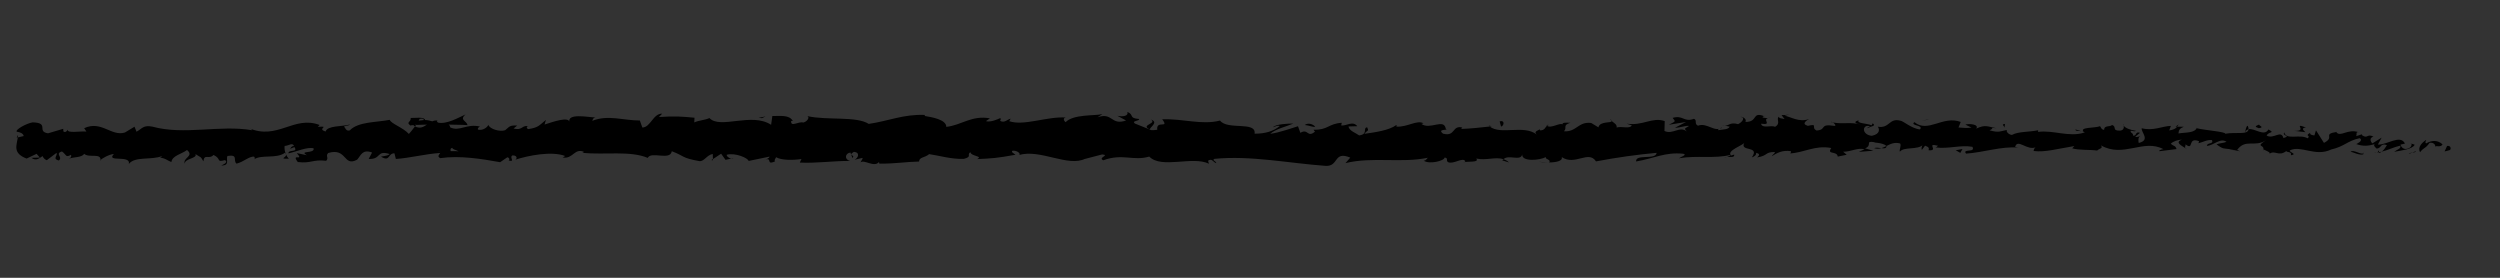 <?xml version="1.0" encoding="utf-8"?>
<!-- Generator: Adobe Illustrator 16.0.0, SVG Export Plug-In . SVG Version: 6.00 Build 0)  -->
<!DOCTYPE svg PUBLIC "-//W3C//DTD SVG 1.1//EN" "http://www.w3.org/Graphics/SVG/1.1/DTD/svg11.dtd">
<svg version="1.1" id="Layer_1" xmlns="http://www.w3.org/2000/svg" xmlns:xlink="http://www.w3.org/1999/xlink" x="0px" y="0px"
	 width="150px" height="16.667px" viewBox="0 0 150 16.667" enable-background="new 0 0 150 16.667" xml:space="preserve">
<rect x="0" y="0" width="150" height="16.667" fill="#333333" stroke="none"/>
<path fill="#FFFFFF" d="M137,209.334c-0.024,0.891-0.144,1.699-0.323,2.455c-1.572-0.642-3.406-0.409-4.879,1.343
	c-2.751,3.271-7.347,3.743-10.583,5.962l-13.842-26.427l-10.861,28h22.947c-0.719,0.87-1.281,1.948-1.613,3.338
	c-0.704,2.946,1.458,6.601,4.821,6.329c12.684-1.024,23.95-6.902,24.333-21C147.175,202.882,137.175,202.898,137,209.334z"/>
<g>
	<g>
		<g>
			<g>
				<g>
					<path fill="#999999" d="M208.667-35.268c0.103-0.043,0.045-0.141-0.24-0.121l-0.203,0.166L208.667-35.268z"/>
					<path fill="#999999" d="M206.75-35.574c-0.335,0.08-0.721,0.221-0.504,0.373c0.332-0.159,0.412-0.093,0.769-0.282
						c0.285-0.019,0.498,0.053,0.45,0.114c0.101-0.042,0.442,0.036,0.596-0.067c-0.371-0.128-0.84-0.133-1.331-0.028
						C206.624-35.5,206.726-35.544,206.75-35.574z"/>
					<path fill="#999999" d="M178.905-35.833l0.179,0.02C179.035-35.824,178.974-35.83,178.905-35.833z"/>
					<path fill="#999999" d="M161.652-35.923c0.131-0.004,0.186-0.021,0.193-0.035C161.723-35.948,161.623-35.938,161.652-35.923z"
						/>
					<path fill="#999999" d="M158.706-36.105c0.063,0.004,0.116,0.007,0.174,0.011C158.813-36.11,158.747-36.118,158.706-36.105z"/>
					<path fill="#999999" d="M178.905-35.833l-0.461-0.052C178.411-35.831,178.68-35.844,178.905-35.833z"/>
					<path fill="#999999" d="M202.911-35.175c0.096-0.008,0.177-0.023,0.25-0.043l-0.235,0.018
						C202.921-35.192,202.918-35.185,202.911-35.175z"/>
					<path fill="#999999" d="M186.51-35.967h0.14c0.041-0.019,0.08-0.042,0.116-0.067L186.51-35.967z"/>
					<path fill="#999999" d="M192.347-35.992c-0.132-0.006-0.178,0.135-0.228,0.196c0.074-0.058,0.172-0.085,0.288-0.096
						C192.408-35.919,192.391-35.951,192.347-35.992z"/>
					<path fill="#999999" d="M201.602-35.745l0.165-0.02C201.723-35.759,201.653-35.75,201.602-35.745z"/>
					<path fill="#999999" d="M182.333-35.997c-0.01-0.021-0.031-0.039-0.053-0.05C182.279-36.03,182.3-36.013,182.333-35.997z"/>
					<path fill="#999999" d="M19.101-35.26c0.006-0.01,0-0.017,0.002-0.025C19.067-35.274,19.056-35.266,19.101-35.26z"/>
					<path fill="#999999" d="M12.445-36.637l0.094,0.002c0.013-0.025,0.027-0.05,0.031-0.076L12.445-36.637z"/>
					<path fill="#999999" d="M153.315-36.286c0.011,0.001,0.014,0.001,0.024,0.002C153.481-36.299,153.4-36.296,153.315-36.286z"/>
					<path fill="#999999" d="M103.821-35.158c0.564,0.109-0.907,0.188-0.06,0.303C103.681-34.908,104.522-35.098,103.821-35.158z"/>
					<path fill="#999999" d="M202.759-35.194l-0.239,0.001C202.629-35.188,202.703-35.188,202.759-35.194z"/>
					<path fill="#999999" d="M103.762-34.855v0.001l0.087,0.01C103.813-34.849,103.792-34.851,103.762-34.855z"/>
					<path fill="#999999" d="M140.887-36.09c0.026,0.024,0.076,0.043,0.127,0.06C141.01-36.044,140.981-36.062,140.887-36.09z"/>
					<path fill="#999999" d="M150.147-35.994l-0.229-0.016C150.009-35.998,150.083-35.995,150.147-35.994z"/>
					<path fill="#999999" d="M136.083-35.837c-0.125-0.009-0.167-0.028-0.337-0.008c0.016,0.007,0.032,0.012,0.052,0.017
						C135.859-35.848,135.94-35.858,136.083-35.837z"/>
					<path fill="#999999" d="M131.082-35.736l0.093,0.026c0.05-0.003,0.107-0.008,0.158-0.012L131.082-35.736z"/>
					<path fill="#999999" d="M34.278-34.067c-0.107-0.045-0.173-0.092-0.224-0.138C34.125-34.102,33.389-34.104,34.278-34.067z"/>
					<path fill="#999999" d="M202.908-35.254c-0.029,0.036-0.072,0.053-0.148,0.061c0.057-0.002,0.112-0.005,0.167-0.007
						C202.94-35.222,202.943-35.242,202.908-35.254z"/>
					<path fill="#999999" d="M135.899-34.727l-0.794-0.012C135.328-34.728,135.616-34.723,135.899-34.727z"/>
					<path fill="#999999" d="M70.177-33.309l-0.183,0.019C70.064-33.288,70.129-33.292,70.177-33.309z"/>
					<path fill="#999999" d="M132.75-34.671c-0.143-0.046-0.293-0.071-0.449-0.085c-0.033,0.012-0.07,0.021-0.092,0.038
						L132.75-34.671z"/>
					<path fill="#999999" d="M34.053-34.207l0.001,0.001L34.053-34.207z"/>
					<path fill="#999999" d="M28.795-34.141c0.757,0.043,0.369-0.162,0.538-0.26c0.907-0.006,0.408,0.157,0.709,0.267
						c0.568-0.02,1.012-0.167,1.433-0.138c0.029,0.032,0.11,0.047,0.012,0.08c0.606-0.116,1.772,0.083,2.478-0.065
						c0.051,0.019,0.076,0.036,0.088,0.05c-0.107-0.098-0.118-0.193-0.091-0.258c0.339,0.014,0.636-0.084,0.757,0.042
						c-0.208-0.014-0.228,0.034-0.328,0.066l0.358-0.034c0.31,0.189-0.488,0.035-0.496,0.163c0.697-0.021,1.513-0.123,2.041-0.047
						c0.102,0.175-1.245-0.006-0.544,0.181L34.931-34.2c0.613,0.3-0.499-0.044,0.062,0.271c1.08,0.104,1.215-0.024,2.292,0.08
						c0.248-0.082-0.073-0.144,0.175-0.225c1.542-0.091,1.187,0.488,2.326,0.32c0.297-0.098,0.42-0.307,1.218-0.153l-0.282,0.178
						c1.047,0.072,0.61-0.246,1.701-0.06c-0.198,0.065-0.826,0.021-0.668,0.052c0.705,0.188,0.507-0.083,1.053-0.055l0.106,0.176
						c1.117,0.019,2.349-0.004,3.586-0.023c-0.07,0.049-0.283,0.1,0.004,0.156c1.562-0.062,3.328,0.07,4.83,0.193l0.578-0.138
						c0.133,0.003,0.247,0.07,0.102,0.096c0.585,0.064,0.032-0.093,0.315-0.146c0.333-0.005,0.439,0.091,0.227,0.132
						c1.037-0.109,2.95-0.225,4.038-0.052l-0.213,0.041c0.848,0.072,0.961-0.287,1.746-0.138l-0.151,0.024
						c1.841,0.091,3.876-0.014,5.281,0.229c0.267-0.209,1.822,0.077,1.94-0.217c1.051,0.135,0.75,0.191,2.231,0.274
						c0.396,0.01,0.589-0.19,1.078-0.226l0.013,0.154l0.663-0.168l0.354,0.181l0.458-0.044c-0.183-0.007-0.389-0.065-0.361-0.11
						c0.716-0.077,1.747,0.09,1.765,0.168l1.694-0.147c-0.037,0.062-0.321,0.086-0.545,0.128c0.903-0.166,0.166,0.161,0.994,0.008
						c-0.111-0.034,0.059-0.092,0.078-0.124c0.414,0.089,1.355,0.08,2.05,0.034l-0.132,0.108c1.257,0.014,2.649-0.078,4.06-0.09
						c-0.507-0.044-0.394-0.229,0.02-0.251l0.168,0.161c0.265-0.104-0.433-0.057,0.113-0.186c0.527,0.013,0.357,0.182,0.056,0.238
						l0.64-0.063c0.039,0.048-0.111,0.075-0.149,0.138c0.261-0.101,1.109,0.151,1.485-0.038l0.037,0.047
						c1.41-0.033,2.048-0.105,3.196-0.142c0.02-0.142,0.469-0.121,0.809-0.243c0.845,0.024,1.784,0.111,2.8,0.074
						c0.712-0.088,0.206-0.124,0.525-0.216c0.056,0.127,1.071,0.089,0.546,0.195c1.219-0.051,1.558-0.064,3.098-0.207
						c-0.169-0.048-0.357-0.066-0.261-0.112c0.279-0.028,0.639,0.038,0.6,0.1l-0.074,0.015c1.727-0.235,4.008,0.274,5.38-0.026
						l-0.077,0.015l1.426-0.179c0.659,0.002-0.392,0.108,0.098,0.173c1.536-0.26,2.438-0.042,3.704-0.223
						c0.994,0.349,3.487-0.131,4.821,0.07l-0.079-0.087c0.34-0.097,0.417,0.039,0.67,0.051c-0.038-0.068-0.375-0.068-0.163-0.123
						c2.902-0.192,6-0.055,8.98-0.055c1.09-0.004,0.605-0.476,1.984-0.299l-0.385,0.175c2.192-0.255,4.494-0.109,6.642-0.333
						c-0.127,0.041-0.13,0.091-0.34,0.096c0.458,0.108,1.681-0.038,1.686-0.136c0.335,0.002,0.08,0.086,0.287,0.131
						c0.458,0.059,1.141-0.183,1.386-0.069c0.042,0.018-0.127,0.042-0.21,0.053c0.296-0.065,1.384-0.021,1.097-0.152
						c0.81,0.045,1.544-0.101,2.19-0.036c0.417-0.166,1.384,0.039,1.513-0.184c-0.053,0.221,1.419,0.161,1.928,0.05
						c-0.169,0.07,0.445,0.065,0.247,0.163c0.582-0.01,1.116-0.058,1.012-0.173c1.077,0.258,2.154-0.242,2.764,0.098
						c1.729-0.141,3.33-0.241,4.887-0.312c-0.055,0.226-1.721,0.042-1.652,0.277c1.476-0.109,2.327-0.312,3.792-0.274
						c0.379,0.027-0.215,0.101-0.343,0.14c1.475-0.109,2.853-0.011,4.166-0.149c-0.004,0.021-0.146,0.045-0.279,0.064
						c0.259-0.01,0.602,0.027,0.573-0.075l-0.252,0.03c-0.414-0.148,1.028-0.314,1.075-0.391c-0.439,0.293,1.298,0.074,0.6,0.445
						c0.17-0.019,0.384-0.068,0.345-0.136c0.253,0.02,0.333,0.06,0.077,0.138c0.928-0.056,0.598-0.165,1.438-0.162
						c-0.003,0.049-0.172,0.069-0.26,0.127c0.426-0.097,0.853-0.193,1.563-0.151c-0.043,0.03,0.04,0.069-0.172,0.068
						c1.22-0.015,2.079-0.258,3.417-0.164c-0.395,0.215,0.455,0.071,0.526,0.257l0.719-0.056l-0.289-0.09
						c0.63,0.003,1.187-0.133,1.729-0.072l-0.468,0.077l1.181-0.036l-0.668-0.071c0.638-0.096-0.068-0.236,0.771-0.184
						c-0.17,0.019,0.63,0.002,0.959,0.112l-0.002,0c0.312-0.06,0.632-0.122,1.099-0.076c0.121,0.06-0.098,0.207-0.019,0.246
						c0.308-0.156,1.476-0.043,1.866-0.209c-0.13,0.039-0.137,0.137-0.094,0.157l0.258-0.127c0.292,0.041,0.335,0.06,0.288,0.138
						c0.878,0.023-0.279-0.237,0.763-0.135c-0.082,0.01-0.042,0.029-0.213,0.048c1.047,0.053,2.023-0.08,2.985-0.018
						c0.284,0.188-0.841,0.046-0.516,0.205c1.387-0.034,2.872-0.225,4.214-0.181l-0.25-0.021c0.186-0.265,1,0.131,1.678,0.006
						c-0.166,0.02-0.218,0.147-0.173,0.117c0.919,0.043,1.879-0.065,3.272-0.148l-0.173,0.068c0.542,0.061,1.427,0.035,2.012,0.066
						c0.174-0.068,0.508-0.057,0.305-0.156c1.804,0.388,3.441-0.208,5.042,0.115c-0.191,0.001-0.456,0.06-0.304,0.06l1.363-0.063
						c-0.108-0.115-0.179-0.07-0.465-0.16c0.172-0.068,0.557-0.122,0.895-0.122c-0.613,0.077,0.005,0.186,0.27,0.25
						c-0.044-0.036,0.046-0.075,0.024-0.11c0.712,0.206,0.12-0.232,1.092-0.094l-0.052,0.061c0.364-0.031,0.699-0.111,1.092-0.094
						c0.163,0.134-0.387,0.062-0.413,0.172c0.551-0.008,1.088-0.253,1.587-0.12c-0.234,0.038-0.571,0.038-0.805,0.075
						c0.543,0.157,0.606,0.117,1.01,0.142l-0.04-0.003l0.934,0.071l-0.238-0.043c0.69-0.348,1.405-0.063,2.334-0.292
						c-0.903,0.216-0.149,0.125-0.219,0.276c0.237,0.042,0.598,0.089,0.496,0.132c0.439-0.123,0.733,0.096,1.353-0.083
						c0.028,0.049,0.47,0.005,0.371,0.127c0.571-0.038-0.135-0.084-0.087-0.146c0.88-0.167,2.069,0.202,3.335-0.026
						c1.092-0.094,1.294-0.258,2.307-0.34c0.342,0.078-0.28,0.178-0.28,0.178c0.552,0.072,0.967,0.059,1.487,0.002
						c-0.105,0.042,0.003,0.079,0.162,0.133c0.417-0.013,0.279-0.177,0.829-0.105c-0.094,0.054-0.215,0.141-0.417,0.196
						c0.492-0.045,0.977-0.136,1.486-0.18c0.135,0.085-0.307,0.129-0.487,0.184c0.572-0.038,1.482-0.077,1.659-0.211l-0.367-0.048
						c0.208-0.006,0.107,0.115-0.047,0.14c-0.49,0.105-0.707-0.047-0.734-0.096l0.362-0.031c-0.372-0.286-1.456,0.046-2.185,0.029
						l0.304-0.208l-0.748,0.172c-0.159-0.054-0.268-0.17,0.092-0.201c-0.523-0.103-0.463,0.074-0.913-0.041
						c-0.05-0.018-0.027-0.028,0.019-0.036l-0.511,0.062c0.1-0.044-0.085-0.147,0.229-0.117c-0.917-0.12-1.479,0.156-1.825-0.001
						l0.077-0.013c-1.273,0.07-0.123,0.153-1.078,0.332l-0.643-0.377l-0.125,0.153c-0.131-0.005-0.391-0.017-0.343-0.078
						c-0.488,0.104,0.083,0.066-0.2,0.165c-0.632-0.139-1.743,0.065-1.885-0.178c-0.227,0.116,0.604,0.09-0.07,0.17
						c-0.192-0.262-0.78,0.045-1.357-0.075c0.177-0.135,0.724-0.063,0.146-0.184c-0.348,0.228-1.124-0.05-1.611-0.006
						c-0.023,0.182-1.059,0.076-1.876,0.136c0.052-0.061-1.538-0.1-2.298-0.166l0.022-0.03c-0.147,0.184-0.931,0.149-1.502,0.187
						c0.022-0.11,0.125-0.153,0.435-0.203l-0.537,0.001c-0.127,0.059-0.294,0.09-0.643,0.111l0.135-0.137
						c-0.714,0.007-1.438,0.162-2.358,0.07c-0.052,0.128,0.731,0.356-0.241,0.442c-0.036-0.069-0.072-0.188,0.182-0.216
						c-0.083,0.009-0.297,0.058-0.465,0.028l0.388-0.116c-0.418-0.051-0.219,0.097-0.554,0.086c0.007-0.099-0.248-0.07-0.2-0.149
						c0.085-0.009,0.292,0.041,0.42,0.002c-0.377-0.018-0.834-0.076-0.984-0.151c0.033,0.056,0,0.133-0.276,0.146
						c-0.714,0.007-0.245-0.119-0.661-0.17c-0.173,0.069-0.629-0.002-0.641,0.146c-0.209-0.001-0.248-0.07-0.328-0.11
						c-0.37,0.065-1.727,0.019-1.311,0.176l0.095,0.01c-0.018,0.002-0.038,0.004-0.061,0.006c0.003,0,0,0,0.003,0h-0.003
						c-1.211,0.147-2.517-0.083-3.72-0.02l0.002-0.05c-0.718,0.057-1.598,0.034-2.11,0.14c-0.212,0-0.501-0.09-0.411-0.149
						c-0.548,0.037-0.61,0.093-1.402,0.011c0.552-0.086-0.19-0.076,0.565-0.063c-0.712-0.043-0.875-0.122-1.64,0.013
						c0.261-0.126-0.537-0.159-0.875-0.122l0.5,0.09c-0.381,0.019-0.714,0.007-1.053-0.003l0.183-0.167
						c-1.459-0.202-2.631,0.345-3.742,0.006c-0.386,0.116,0.792,0.082,0.447,0.218c-0.671-0.022-1.371-0.261-1.581-0.262
						c-0.919-0.092-0.858,0.243-1.82,0.18c0.123,0.059,0.239,0.218-0.479,0.273c-0.672-0.022-0.826-0.249-0.402-0.296
						c0.161-0.005,0.239,0.014,0.232,0.034c0.217-0.021,0.501-0.047,0.235-0.111l-0.087,0.059c-0.333-0.061-1.257-0.054-1.04-0.151
						c-0.507,0.057-0.217,0.097,0.159,0.128c-0.861-0.086-1.346-0.002-2.232-0.06c0.141,0.033,0.271,0.102,0.13,0.102
						c-1.301-0.073-0.573,0.113-1.454,0.139c-0.5-0.09,0.18-0.216-0.708-0.14c-0.542-0.062-0.115-0.158,0.101-0.206
						c-0.808,0.115-1.51-0.075-1.971-0.096l0.425-0.048c-0.254,0.029-0.463,0.028-0.675,0.027l0.243,0.119
						c-0.25-0.021-0.461-0.021-0.457-0.07c-0.257,0.078,0.197,0.197-0.314,0.304c-0.333-0.061-1.015,0.064-1.13-0.093
						c1.048,0.053-0.116-0.158,0.771-0.184c-0.171,0.019-0.38,0.018-0.63-0.003c-0.038-0.018,0.035-0.033,0.104-0.042
						c-1.002-0.141-0.461,0.178-1.5,0.174c0.132-0.089-0.241-0.168-0.41-0.149c0.418,0.002,0.2,0.148-0.184,0.216
						c-0.667-0.071-0.725,0.057-1.074,0.051l0.399,0.028c-0.135,0.09-0.469,0.083-0.933,0.116c-0.04-0.069,0.422-0.052,0.256-0.081
						c-0.516,0.162-1.166-0.148-1.885-0.035c-0.333-0.056-0.033-0.167-0.326-0.204c-0.806,0.124-0.874-0.112-1.722-0.007
						c0.245,0.117,0.288,0.087-0.309,0.209l1.393-0.1l-0.894,0.184c0.42-0.003,0.887-0.084,1.139-0.067
						c-0.426,0.103-0.382,0.072-0.18,0.169c-0.576-0.173-1.14,0.117-1.806,0.003l0.018-0.295c-1.001-0.121-1.775,0.171-3.075,0.112
						l0.418,0.046c-0.173,0.119-0.802,0.025-1.222,0.078c0.038-0.099-0.225-0.132-0.405-0.191c0.022,0.073-0.951,0.004-1.066,0.203
						l-0.582-0.124c-1.049-0.042-1.192,0.294-2.201,0.272c0.302-0.111-0.157-0.176,0.517-0.26c-0.336,0.003-0.64-0.012-0.644,0.057
						c-0.198-0.06-0.931,0.144-1.242,0.053c-0.141,0.045-0.186,0.149-0.563,0.145c-0.042-0.02,0-0.049,0-0.049
						c0,0.049-0.59,0.073-0.258,0.179c-1.042-0.306-2.895,0.09-3.803-0.157c-0.733,0.052-1.617,0.106-2.283,0.131
						c0.042-0.03,0.001-0.049,0.127-0.042c-0.921-0.068-0.559,0.298-1.607,0.222c-0.538-0.146,0.553-0.101,0.219-0.152
						c-0.153-0.321-1.261,0.077-1.97-0.094l0.17-0.023c-0.541-0.097-1.31,0.157-2.189,0.156c0,0,0.042-0.03,0.004-0.049
						c-0.597,0.181-1.733,0.265-2.578,0.333c0.26-0.134,0.382-0.077,0.218-0.202c-0.378,0.028,0.117,0.205-0.639,0.26
						c-0.248-0.063-0.796-0.11-0.872-0.246l0.713-0.026c-0.37-0.169-0.923,0.03-1.3,0.008l0.046-0.079
						c-1.093,0.054-1.103,0.25-2.279,0.267l0.124,0.056c-0.637,0.212-0.542-0.094-1.178,0.07l-0.2-0.191
						c-0.422,0.06-1.479,0.235-2.237,0.295c0.426-0.159,1.313-0.26,1.861-0.364c-0.42,0.011-1.427,0.057-1.643,0.161
						c0.169-0.024,0.38-0.079,0.549-0.054c-0.511,0.171-1.187,0.267-2.024,0.289c0.137-0.387-2.185-0.031-2.8-0.31
						c-1.477,0.186-2.939,0.028-4.664,0.102c0.62,0.28-0.503,0.023-0.389,0.326c-0.401,0.032-0.555,0.031-0.591,0.012L102.541-35
						c-0.292-0.08,0.38-0.079,0.341-0.146c-0.88,0.003-0.373-0.119-0.957-0.182c0.123,0.105-0.301,0.166-0.804,0.139l0.71,0.12
						c-1.225,0.2-1.07-0.225-2.305-0.026l0.389-0.108c-0.634,0.079-2.346,0.06-2.962,0.322c-0.114-0.033-0.265-0.113,0.015-0.142
						c-1.52,0-3.375,0.345-4.56,0.223l0.113-0.078c-0.283,0.029-0.49,0.152-0.847,0.086c0.017-0.031,0.112-0.078-0.02-0.079
						c-0.149,0.03-0.75,0.15-1.126,0.115l0.319-0.092c-1.484-0.061-2.27,0.261-3.511,0.343c-0.002-0.22-1.17-0.263-1.752-0.284
						l0.02-0.032c-1.726,0.015-2.928,0.257-4.524,0.379c-0.997-0.229-3.362-0.066-4.958-0.184c0.244,0.038-0.038,0.172-0.321,0.197
						c-0.375-0.041-1.033,0.163-0.976-0.04l0.133,0.002c-0.284-0.195-1.052-0.134-1.653-0.134l-0.096,0.265
						c-1.574-0.368-4.114,0.183-4.974-0.153c-0.379,0.07-0.848,0.074-1.224,0.144l0.02-0.142c-1.05-0.025-1.574-0.038-2.872,0.009
						l0.265-0.104c-0.732-0.004-0.924,0.425-1.6,0.419l-0.203-0.214c-1.277-0.016-2.567-0.22-3.831-0.047
						c0.021-0.031,0.059-0.092,0.266-0.097c-0.601-0.015-2.323-0.178-2.108,0.116c-0.013-0.189-1.317-0.038-2.008,0.035l0.11-0.138
						c-0.585,0.169-0.604,0.218-1.418,0.255c-0.193-0.021-0.167-0.114,0.088-0.075c-0.641-0.082-0.503,0.125-1.28,0.039l0.292-0.084
						c-0.661-0.021-0.609,0.028-0.975,0.126c-0.417,0.05-1.253-0.054-1.347-0.181c-0.091,0.075-0.455,0.173-0.843,0.131
						c-0.052-0.048,0.091-0.076,0.163-0.089c-1.102-0.111-1.646,0.138-2.403-0.01c-0.014-0.046-0.063-0.07-0.125-0.085
						c0.877,0.016,1.583,0.035,1.517,0.043c0.003-0.128-0.705-0.162-0.137-0.331c-0.571,0.088-1.549,0.285-2.238,0.214
						c-0.033-0.013-0.065-0.025-0.09-0.045l0.072-0.014c-0.159-0.015-0.302-0.005-0.437,0.015c-0.22-0.027-0.359-0.054-0.57-0.065
						c-0.078-0.11-0.809-0.099-1.161-0.122c0.024,0.142-0.437,0.096-0.008,0.234c-0.056-0.013,0.067-0.014,0.302-0.008
						c0.053-0.001,0.116,0,0.151-0.007l-0.024,0.011c0.232,0.009,0.534,0.021,0.877,0.036c-0.281,0.057-0.575,0.102-0.962,0.004
						c-0.184,0.081-0.387,0.164-0.501,0.201c-0.476-0.221-1.402-0.374-1.527-0.501c-1.08,0.024-2.539-0.078-3.229,0.152
						c-0.308,0.018-0.349-0.094-0.461-0.141c0.178-0.018,0.388-0.002,0.485-0.036c-0.615,0.036-1.815-0.066-1.972,0.11
						c-0.768-0.123,0.443-0.147-0.619-0.171l0.146-0.049c-2.069-0.401-3.421,0.296-5.712-0.199c0.159,0.031,0.238,0.046,0.269,0.079
						c-2.63-0.239-5.437-0.282-8.008-0.792c-0.731-0.128-0.822-0.019-1.281,0.025l-0.145-0.167l-0.787,0.096
						c-1.104,0.016-1.849-0.561-3.255-0.461l0.167,0.119c-0.494-0.07-1.578-0.101-1.482-0.208c-0.053,0.014-0.175,0.088-0.363,0.016
						l-0.005-0.08l-1.234,0.011c-0.938-0.153,0.186-0.296-1.189-0.451c-0.515-0.022-1.487,0.08-1.302,0.152
						c0.206,0.025,0.521,0.103,0.527,0.183l-0.474-0.007c-0.115,0.222-0.509,0.421,0.624,0.7l0.822-0.059l0.245,0.138l-0.677-0.062
						c0.37,0.145,0.625,0.076,0.906,0.04c0.057,0.066,0.165,0.12,0.321,0.158l0.816-0.141c0.084,0.1-0.376,0.144,0.148,0.247
						c0.382-0.065-0.33-0.239,0.29-0.244c0.372,0.144,0.25,0.218,0.711,0.174c0.056,0.066-0.044,0.094-0.226,0.102
						c0.41-0.03,1.066,0.078,1.288-0.024c0.386,0.17,1.359,0.104,1.296,0.319c0.132-0.04,0.726-0.1,1.096-0.072
						c-0.701,0.194,1.379,0.156,1.173,0.419c0.522-0.185,1.813,0.079,2.709,0.037c-0.051,0.014-0.152,0.042-0.229,0.022
						c0.496,0.07,0.634,0.156,0.95,0.233c0.081-0.188,0.859-0.155,1.286-0.233c0.594,0.25-0.389,0.192-0.213,0.392
						c-0.018-0.162,1.073-0.05,0.876-0.203c0.457,0.164,0.397,0.097,0.625,0.284c0.101-0.236,0.438,0.003,0.835-0.108
						c0.666,0.183,0.156,0.262,0.905,0.227C29.463-34.194,28.795-34.141,28.795-34.141z M46.503-33.686v0.003
						c-0.152,0.001-0.282,0.002-0.366,0.002C46.214-33.682,46.32-33.684,46.503-33.686z M47.99-33.667
						c-0.181-0.004-0.406-0.009-0.645-0.015c-0.051-0.049,0.007-0.098,0.157-0.093C47.42-33.744,47.77-33.711,47.99-33.667z
						 M44.879-34.721c0.235-0.008,0.312,0.024,0.344,0.054c-0.11-0.001-0.24-0.002-0.411-0.004l-0.028,0.016
						C44.807-34.681,44.833-34.704,44.879-34.721z"/>
					<path fill="#999999" d="M44.451-34.558c-0.034,0.002-0.053,0.007-0.097,0.005c0.049,0.014,0.094,0.026,0.139,0.039l0.084-0.04
						C44.535-34.555,44.49-34.557,44.451-34.558z"/>
					<path fill="#999999" d="M179.115-35.81l-0.031-0.003c0.026,0.006,0.05,0.011,0.065,0.02
						C179.129-35.8,179.129-35.804,179.115-35.81z"/>
					<polygon fill="#999999" points="68.521,-33.223 68.519,-33.258 68.389,-33.226 					"/>
					<path fill="#999999" d="M187.299-35.327c0.016,0.012,0.046,0.025,0.107,0.036C187.402-35.3,187.356-35.313,187.299-35.327z"/>
					<path fill="#999999" d="M190.835-35.296l0.5,0.05C191.119-35.274,190.961-35.288,190.835-35.296z"/>
					<path fill="#999999" d="M193.553-35.226c0.035-0.024,0.044-0.043,0.053-0.06l-0.005-0.001L193.553-35.226z"/>
					<path fill="#999999" d="M150.335-35.056c-0.036,0.003-0.072,0.005-0.105,0.008C149.984-35.018,150.151-35.031,150.335-35.056z"
						/>
					<path fill="#999999" d="M163.196-35.389c-0.137,0.025-0.271,0.05-0.414,0.066C163.012-35.312,163.189-35.309,163.196-35.389z"
						/>
					<polygon fill="#999999" points="135.987,-34.725 135.988,-34.728 135.899,-34.727 					"/>
					<path fill="#999999" d="M162.185-35.325c0.229,0.028,0.42,0.022,0.598,0.002C162.595-35.332,162.374-35.347,162.185-35.325z"/>
					<path fill="#999999" d="M205.334-35.162l0.131,0.006c-0.002-0.009,0.006-0.017,0.016-0.023L205.334-35.162z"/>
					<path fill="#999999" d="M205.48-35.179l0.146-0.017C205.56-35.196,205.501-35.194,205.48-35.179z"/>
					<path fill="#999999" d="M205.932-35.231l-0.306,0.035C205.732-35.195,205.863-35.191,205.932-35.231z"/>
					<path fill="#999999" d="M201.736-35.227l-0.042,0.051C201.717-35.187,201.731-35.203,201.736-35.227z"/>
					<path fill="#999999" d="M200.642-35.212c0.261,0.012,0.655,0.109,1.019,0.077l0.034-0.041
						C201.523-35.101,200.89-35.298,200.642-35.212z"/>
					<path fill="#999999" d="M196.078-35.842l0.916,0.041c-0.16-0.054-0.371-0.127,0.046-0.14
						C195.885-36.104,197.278-35.821,196.078-35.842z"/>
					<path fill="#999999" d="M193.237-35.921c0.492-0.025-0.005-0.079,0.021-0.109C192.945-35.981,192.869-35.969,193.237-35.921z"
						/>
					<path fill="#999999" d="M172.705-35.922l0.05-0.128C172.375-36.031,172.75-36,172.705-35.922z"/>
					<polygon fill="#999999" points="168.78,-35.261 169.149,-35.181 169.325,-35.298 					"/>
					<polygon fill="#999999" points="166.461,-36.172 166.627,-36.19 165.994,-36.144 					"/>
					<path fill="#999999" d="M131.968-35.884l0.118,0.155C132.342-35.764,132.392-35.942,131.968-35.884z"/>
					<path fill="#999999" d="M117.087-35.339c-0.165-0.075-0.584-0.113-0.84-0.028C116.582-35.366,116.917-35.315,117.087-35.339z"
						/>
					<polygon fill="#999999" points="72.46,-34.526 72.758,-34.582 72.195,-34.532 					"/>
				</g>
			</g>
		</g>
	</g>
</g>
<g>
	<g>
		<g>
			<g>
				<g>
					<path d="M147.002,8.999c0.077-0.086,0.033-0.281-0.178-0.242l-0.15,0.331L147.002,8.999z"/>
					<path d="M145.578,8.386c-0.249,0.161-0.536,0.442-0.375,0.747c0.247-0.318,0.306-0.186,0.572-0.564
						c0.212-0.038,0.37,0.106,0.334,0.229c0.075-0.085,0.329,0.072,0.443-0.136c-0.275-0.256-0.625-0.267-0.99-0.055
						C145.484,8.533,145.56,8.447,145.578,8.386z"/>
					<path d="M124.873,7.87l0.133,0.039C124.97,7.888,124.924,7.876,124.873,7.87z"/>
					<path d="M112.044,7.688c0.098-0.008,0.139-0.041,0.144-0.071C112.097,7.64,112.022,7.659,112.044,7.688z"/>
					<path d="M109.854,7.323c0.047,0.008,0.086,0.015,0.129,0.022C109.934,7.315,109.884,7.299,109.854,7.323z"/>
					<path d="M124.873,7.87l-0.343-0.104C124.506,7.874,124.706,7.846,124.873,7.87z"/>
					<path d="M142.723,9.185c0.072-0.016,0.131-0.047,0.186-0.087l-0.175,0.035L142.723,9.185z"/>
					<path d="M130.528,7.602h0.104c0.031-0.038,0.06-0.084,0.087-0.135L130.528,7.602z"/>
					<path d="M134.868,7.551c-0.098-0.012-0.132,0.269-0.169,0.392c0.055-0.115,0.128-0.171,0.214-0.192
						C134.914,7.696,134.901,7.633,134.868,7.551z"/>
					<path d="M141.75,8.045l0.123-0.038C141.839,8.017,141.788,8.033,141.75,8.045z"/>
					<path d="M127.421,7.541c-0.007-0.042-0.023-0.079-0.04-0.101C127.382,7.476,127.397,7.509,127.421,7.541z"/>
					<path d="M6.031,9.653c0.004-0.021-0.001-0.033,0-0.05C6.005,9.632,5.998,9.651,6.031,9.653z"/>
					<path d="M1,8.261l0.07-0.015c0.007-0.054,0.015-0.105,0.015-0.157L1,8.261z"/>
					<path d="M105.845,6.964c0.008,0.002,0.01,0.002,0.018,0.005C105.969,6.937,105.909,6.942,105.845,6.964z"/>
					<path d="M69.047,7.171c0.417,0.251-0.679,0.322-0.051,0.602C68.938,7.662,69.566,7.334,69.047,7.171z"/>
					<path d="M142.61,9.147c-0.059,0.003-0.118,0.006-0.178,0.003C142.513,9.159,142.568,9.159,142.61,9.147z"/>
					<path d="M68.996,7.772v0.002l0.064,0.026C69.034,7.789,69.019,7.782,68.996,7.772z"/>
					<path d="M96.609,7.133c0.019,0.049,0.056,0.087,0.094,0.123C96.7,7.227,96.679,7.191,96.609,7.133z"/>
					<path d="M103.49,7.532l-0.17-0.037C103.387,7.521,103.442,7.529,103.49,7.532z"/>
					<path d="M93.037,7.529c-0.093-0.021-0.124-0.061-0.25-0.022c0.012,0.014,0.023,0.024,0.039,0.034
						C92.871,7.503,92.931,7.484,93.037,7.529z"/>
					<path d="M89.318,7.531c0.02,0.021,0.045,0.037,0.068,0.057c0.037-0.005,0.08-0.011,0.118-0.016L89.318,7.531z"/>
					<path d="M17.332,9.518c-0.082-0.079-0.132-0.166-0.172-0.252C17.217,9.465,16.671,9.536,17.332,9.518z"/>
					<path d="M142.721,9.026c-0.022,0.071-0.054,0.106-0.111,0.121l0.124-0.015C142.745,9.091,142.747,9.051,142.721,9.026z"/>
					<path d="M92.886,9.747l-0.591-0.042C92.46,9.732,92.675,9.747,92.886,9.747z"/>
					<path d="M44.008,9.478l-0.136,0.034C43.925,9.518,43.973,9.51,44.008,9.478z"/>
					<path d="M90.542,9.747c-0.105-0.1-0.217-0.157-0.333-0.194c-0.024,0.021-0.053,0.04-0.069,0.072L90.542,9.747z"/>
					<path d="M17.159,9.263l0.001,0.003L17.159,9.263z"/>
					<path d="M13.267,9.93c0.563,0.009,0.265-0.361,0.384-0.573c0.672-0.104,0.311,0.271,0.54,0.461
						c0.419-0.098,0.741-0.437,1.054-0.423c0.023,0.062,0.084,0.083,0.013,0.159c0.443-0.293,1.316-0.014,1.833-0.383
						c0.038,0.032,0.058,0.063,0.067,0.092c-0.084-0.186-0.097-0.373-0.08-0.507c0.252-0.007,0.468-0.233,0.563,0.008
						c-0.155-0.007-0.167,0.09-0.24,0.166l0.265-0.105c0.238,0.348-0.361,0.12-0.361,0.377c0.516-0.112,1.117-0.4,1.512-0.302
						c0.083,0.34-0.924,0.114-0.397,0.416l-0.611-0.13c0.467,0.536-0.371-0.037,0.058,0.536c0.805,0.099,0.9-0.173,1.703-0.074
						c0.181-0.188-0.06-0.279,0.121-0.468c1.141-0.339,0.898,0.854,1.736,0.401c0.217-0.227,0.301-0.656,0.898-0.429l-0.204,0.384
						c0.779,0.038,0.445-0.552,1.261-0.293c-0.145,0.15-0.612,0.127-0.495,0.173c0.529,0.303,0.374-0.218,0.78-0.218l0.084,0.34
						c0.83-0.054,1.743-0.299,2.661-0.361c-0.051,0.102-0.208,0.208,0.007,0.312c1.158-0.17,2.473,0.042,3.59,0.243l0.427-0.293
						c0.099,0.003,0.184,0.132,0.077,0.189c0.436,0.111,0.022-0.187,0.232-0.302c0.248-0.021,0.327,0.169,0.17,0.257
						c0.768-0.249,2.189-0.536,2.999-0.222l-0.158,0.087c0.631,0.119,0.712-0.602,1.296-0.328l-0.112,0.053
						c1.369,0.127,2.88-0.142,3.925,0.301c0.198-0.423,1.354,0.188,1.442-0.4c0.781,0.292,0.558,0.397,1.658,0.594
						c0.294,0.027,0.438-0.368,0.801-0.43l0.009,0.308l0.493-0.323l0.263,0.369l0.341-0.079c-0.136-0.019-0.289-0.139-0.268-0.228
						c0.532-0.14,1.298,0.215,1.311,0.373l1.259-0.261c-0.028,0.124-0.239,0.166-0.406,0.245c0.672-0.314,0.122,0.325,0.738,0.037
						c-0.083-0.07,0.044-0.184,0.059-0.246c0.307,0.187,1.006,0.188,1.523,0.109l-0.1,0.212c0.934,0.055,1.969-0.102,3.018-0.098
						c-0.376-0.099-0.29-0.467,0.018-0.503l0.123,0.326c0.198-0.201-0.321-0.123,0.086-0.369c0.392,0.037,0.263,0.37,0.038,0.477
						l0.476-0.113c0.028,0.097-0.083,0.148-0.113,0.272c0.196-0.202,0.822,0.327,1.104-0.024l0.027,0.097
						c1.048,0.003,1.523-0.109,2.377-0.126c0.017-0.281,0.351-0.219,0.605-0.445c0.627,0.09,1.324,0.311,2.08,0.286
						c0.531-0.14,0.155-0.237,0.394-0.405c0.039,0.257,0.794,0.232,0.402,0.417c0.907-0.042,1.159-0.052,2.306-0.26
						c-0.125-0.104-0.265-0.15-0.192-0.237c0.208-0.042,0.474,0.107,0.444,0.23l-0.055,0.026c1.288-0.385,2.973,0.746,3.998,0.213
						l-0.057,0.026l1.063-0.278c0.489,0.044-0.293,0.192,0.068,0.351c1.147-0.427,1.812,0.062,2.757-0.223
						c0.731,0.756,2.595-0.053,3.583,0.43l-0.057-0.179c0.255-0.174,0.309,0.103,0.497,0.143c-0.027-0.138-0.277-0.159-0.118-0.256
						c2.161-0.215,4.46,0.26,6.676,0.42c0.811,0.048,0.46-0.92,1.481-0.495l-0.29,0.33c1.635-0.396,3.344,0.014,4.945-0.322
						c-0.095,0.076-0.098,0.175-0.254,0.174c0.338,0.24,1.25,0.012,1.256-0.185c0.25,0.022,0.058,0.178,0.211,0.277
						c0.339,0.142,0.852-0.307,1.032-0.068c0.031,0.039-0.096,0.078-0.158,0.097c0.221-0.116,1.03,0.029,0.818-0.247
						c0.601,0.132,1.149-0.123,1.629,0.041c0.312-0.31,1.028,0.148,1.127-0.289c-0.043,0.452,1.054,0.364,1.434,0.152
						c-0.127,0.137,0.33,0.142,0.182,0.331c0.433-0.007,0.831-0.091,0.755-0.323c0.799,0.541,1.605-0.436,2.056,0.258
						c1.288-0.243,2.479-0.407,3.638-0.513c-0.042,0.45-1.281,0.045-1.231,0.518c1.099-0.186,1.733-0.572,2.823-0.464
						c0.282,0.062-0.16,0.196-0.255,0.272c1.098-0.186,2.123,0.041,3.1-0.204c-0.003,0.042-0.108,0.088-0.208,0.122
						c0.193-0.015,0.448,0.066,0.426-0.139l-0.188,0.056c-0.308-0.298,0.764-0.622,0.799-0.779
						c-0.327,0.588,0.965,0.148,0.446,0.891c0.127-0.039,0.286-0.136,0.257-0.272c0.188,0.039,0.248,0.119,0.057,0.275
						c0.689-0.111,0.444-0.329,1.069-0.325c-0.002,0.1-0.128,0.138-0.193,0.255c0.316-0.193,0.634-0.388,1.162-0.304
						c-0.032,0.061,0.03,0.138-0.128,0.137c0.907-0.03,1.546-0.516,2.541-0.329c-0.293,0.432,0.338,0.143,0.391,0.516l0.535-0.111
						l-0.215-0.181c0.469,0.006,0.883-0.266,1.286-0.144l-0.348,0.153l0.878-0.07l-0.497-0.142c0.474-0.192-0.051-0.473,0.573-0.368
						c-0.127,0.038,0.469,0.004,0.713,0.225l-0.001,0.001c0.232-0.119,0.47-0.244,0.817-0.151c0.09,0.119-0.073,0.412-0.014,0.492
						c0.229-0.312,1.098-0.087,1.387-0.419c-0.096,0.078-0.102,0.273-0.069,0.313l0.192-0.253c0.217,0.081,0.249,0.12,0.213,0.276
						c0.653,0.046-0.208-0.474,0.568-0.27c-0.061,0.021-0.032,0.059-0.159,0.097c0.778,0.106,1.504-0.161,2.219-0.036
						c0.211,0.376-0.625,0.092-0.383,0.409c1.031-0.068,2.135-0.45,3.133-0.362l-0.186-0.041c0.138-0.53,0.743,0.262,1.248,0.012
						c-0.124,0.039-0.162,0.295-0.129,0.235c0.684,0.085,1.397-0.13,2.433-0.297l-0.128,0.136c0.403,0.122,1.061,0.07,1.496,0.133
						c0.129-0.137,0.378-0.114,0.227-0.312c1.341,0.776,2.559-0.416,3.749,0.23c-0.142,0.002-0.339,0.119-0.226,0.12l1.014-0.126
						c-0.081-0.231-0.133-0.14-0.346-0.319c0.128-0.138,0.415-0.243,0.666-0.243c-0.456,0.152,0.004,0.371,0.201,0.5
						c-0.033-0.071,0.035-0.149,0.018-0.222c0.529,0.411,0.088-0.465,0.812-0.188l-0.038,0.121c0.271-0.062,0.52-0.223,0.812-0.188
						c0.121,0.268-0.288,0.125-0.307,0.345c0.41-0.016,0.809-0.507,1.18-0.24c-0.174,0.074-0.425,0.076-0.599,0.149
						c0.404,0.314,0.451,0.234,0.751,0.284l-0.03-0.007l0.694,0.142l-0.177-0.085c0.513-0.696,1.045-0.127,1.736-0.584
						c-0.672,0.433-0.111,0.25-0.163,0.553c0.176,0.085,0.445,0.179,0.368,0.264c0.327-0.244,0.545,0.193,1.006-0.164
						c0.021,0.098,0.349,0.009,0.275,0.254c0.425-0.076-0.1-0.17-0.064-0.292c0.654-0.333,1.538,0.404,2.479-0.053
						c0.812-0.188,0.962-0.518,1.715-0.681c0.254,0.155-0.208,0.354-0.208,0.354c0.41,0.144,0.719,0.117,1.105,0.006
						c-0.079,0.085,0.002,0.157,0.12,0.267c0.31-0.025,0.208-0.355,0.616-0.211c-0.07,0.108-0.16,0.282-0.31,0.392
						c0.366-0.09,0.727-0.272,1.105-0.36c0.1,0.17-0.229,0.258-0.362,0.369c0.425-0.076,1.102-0.154,1.233-0.423l-0.273-0.096
						c0.155-0.014,0.08,0.23-0.035,0.279c-0.364,0.211-0.526-0.093-0.546-0.19l0.27-0.062c-0.277-0.572-1.083,0.092-1.625,0.059
						l0.226-0.416l-0.556,0.345c-0.118-0.108-0.199-0.341,0.068-0.402c-0.389-0.206-0.344,0.147-0.678-0.082
						c-0.037-0.035-0.02-0.056,0.014-0.072l-0.38,0.124c0.075-0.087-0.063-0.293,0.17-0.233c-0.682-0.24-1.1,0.312-1.356-0.003
						l0.057-0.025c-0.946,0.141-0.091,0.305-0.801,0.663l-0.478-0.753l-0.093,0.306c-0.098-0.012-0.291-0.034-0.255-0.156
						c-0.363,0.209,0.062,0.133-0.149,0.33c-0.47-0.278-1.296,0.13-1.402-0.356c-0.168,0.232,0.45,0.179-0.052,0.341
						c-0.143-0.523-0.58,0.089-1.009-0.15c0.132-0.271,0.539-0.127,0.109-0.368c-0.259,0.456-0.836-0.101-1.198-0.013
						c-0.017,0.363-0.788,0.151-1.395,0.272c0.038-0.122-1.144-0.199-1.708-0.331l0.017-0.061c-0.109,0.367-0.692,0.298-1.117,0.373
						c0.017-0.22,0.093-0.306,0.323-0.404l-0.399,0.002c-0.094,0.117-0.218,0.18-0.478,0.222l0.101-0.274
						c-0.531,0.015-1.07,0.323-1.753,0.14c-0.038,0.256,0.543,0.713-0.179,0.884c-0.026-0.139-0.053-0.375,0.136-0.432
						c-0.062,0.019-0.221,0.115-0.346,0.056l0.289-0.232c-0.312-0.103-0.163,0.194-0.412,0.173c0.005-0.198-0.184-0.142-0.148-0.298
						c0.063-0.02,0.217,0.081,0.312,0.004c-0.281-0.035-0.62-0.152-0.732-0.302c0.024,0.112,0,0.266-0.206,0.291
						c-0.531,0.015-0.182-0.237-0.492-0.339c-0.128,0.138-0.467-0.005-0.476,0.29c-0.156-0.001-0.185-0.139-0.245-0.219
						c-0.275,0.13-1.284,0.037-0.974,0.352l0.07,0.021c-0.014,0.004-0.028,0.008-0.045,0.013h0.002h-0.002
						c-0.901,0.294-1.872-0.167-2.766-0.041l0.001-0.099c-0.534,0.113-1.188,0.066-1.569,0.279c-0.158,0-0.373-0.181-0.305-0.298
						c-0.408,0.074-0.454,0.185-1.043,0.022c0.411-0.173-0.141-0.153,0.42-0.127c-0.53-0.085-0.65-0.243-1.219,0.027
						c0.194-0.253-0.399-0.319-0.651-0.243l0.371,0.181c-0.283,0.037-0.531,0.015-0.783-0.007l0.136-0.333
						c-1.085-0.404-1.957,0.688-2.782,0.012c-0.287,0.232,0.589,0.163,0.333,0.436c-0.499-0.045-1.019-0.522-1.175-0.523
						c-0.684-0.185-0.638,0.486-1.354,0.36c0.092,0.118,0.178,0.436-0.356,0.547c-0.5-0.044-0.614-0.498-0.299-0.593
						c0.12-0.01,0.178,0.027,0.173,0.067c0.161-0.043,0.373-0.094,0.175-0.223l-0.065,0.119c-0.248-0.121-0.935-0.108-0.773-0.303
						c-0.377,0.112-0.161,0.194,0.118,0.256c-0.641-0.172-1-0.005-1.66-0.121c0.104,0.065,0.201,0.205,0.097,0.204
						c-0.967-0.147-0.425,0.225-1.081,0.277c-0.373-0.182,0.133-0.433-0.526-0.28c-0.403-0.123-0.085-0.315,0.075-0.412
						c-0.601,0.229-1.123-0.15-1.466-0.192l0.316-0.096c-0.189,0.057-0.344,0.056-0.502,0.055l0.181,0.237
						c-0.186-0.041-0.343-0.042-0.34-0.141c-0.191,0.155,0.146,0.395-0.233,0.607c-0.248-0.121-0.754,0.129-0.84-0.186
						c0.779,0.106-0.086-0.316,0.573-0.367c-0.127,0.037-0.282,0.036-0.469-0.006c-0.028-0.035,0.026-0.065,0.077-0.083
						c-0.746-0.282-0.343,0.355-1.115,0.349c0.098-0.178-0.179-0.337-0.305-0.299c0.311,0.004,0.149,0.296-0.137,0.432
						c-0.495-0.138-0.539,0.104-0.798,0.087l0.296,0.065c-0.101,0.177-0.348,0.154-0.694,0.21c-0.029-0.139,0.314-0.096,0.19-0.156
						c-0.383,0.312-0.866-0.323-1.401-0.112c-0.248-0.12-0.024-0.334-0.242-0.415c-0.6,0.229-0.649-0.243-1.279-0.054
						c0.182,0.239,0.213,0.181-0.23,0.413l1.036-0.168l-0.665,0.347c0.312,0.004,0.659-0.149,0.847-0.109
						c-0.317,0.195-0.284,0.136-0.135,0.334c-0.428-0.358-0.848,0.208-1.342-0.033l0.015-0.591c-0.743-0.264-1.32,0.303-2.286,0.154
						l0.311,0.103c-0.13,0.234-0.596,0.033-0.909,0.128c0.029-0.197-0.166-0.27-0.3-0.392c0.017,0.146-0.706-0.014-0.794,0.381
						l-0.431-0.261c-0.779-0.106-0.889,0.562-1.639,0.496c0.226-0.215-0.115-0.354,0.387-0.509c-0.25-0.002-0.475-0.038-0.479,0.099
						c-0.146-0.123-0.693,0.267-0.923,0.079c-0.105,0.087-0.14,0.293-0.421,0.277c-0.03-0.04,0.001-0.098,0.001-0.098
						c-0.001,0.098-0.44,0.133-0.194,0.351c-0.771-0.615-2.153,0.045-2.824-0.483c-0.546,0.065-1.203,0.129-1.699,0.144
						c0.032-0.059,0.001-0.099,0.095-0.078c-0.684-0.184-0.42,0.567-1.198,0.362c-0.397-0.319,0.413-0.173,0.166-0.294
						c-0.108-0.649-0.939,0.089-1.462-0.29l0.127-0.038c-0.4-0.221-0.976,0.246-1.63,0.199c0,0,0.032-0.058,0.004-0.098
						c-0.447,0.331-1.293,0.44-1.922,0.532c0.196-0.254,0.286-0.134,0.167-0.393c-0.282,0.037,0.083,0.415-0.48,0.487
						c-0.183-0.14-0.589-0.261-0.643-0.536l0.531-0.016c-0.271-0.356-0.687,0.013-0.966-0.05l0.036-0.155
						c-0.813,0.051-0.825,0.443-1.699,0.415l0.09,0.118c-0.478,0.389-0.4-0.219-0.877,0.07L77.88,7.574
						c-0.315,0.095-1.104,0.382-1.669,0.456c0.32-0.293,0.981-0.442,1.391-0.616c-0.312-0.003-1.062,0.028-1.225,0.224
						c0.126-0.038,0.285-0.135,0.409-0.074c-0.383,0.311-0.888,0.463-1.511,0.456c0.111-0.766-1.623-0.192-2.074-0.787
						c-1.102,0.283-2.186-0.121-3.469-0.075c0.455,0.596-0.375,0.017-0.296,0.628c-0.299,0.039-0.413,0.029-0.439-0.011
						l-0.906-0.365c-0.215-0.178,0.284-0.135,0.257-0.271c-0.655-0.047-0.275-0.26-0.708-0.422c0.088,0.219-0.228,0.313-0.601,0.229
						l0.525,0.282c-0.915,0.325-0.791-0.513-1.713-0.19l0.292-0.192c-0.473,0.113-1.745-0.004-2.208,0.487
						c-0.084-0.071-0.194-0.238,0.014-0.282c-1.13-0.074-2.517,0.522-3.395,0.22L60.64,7.12c-0.21,0.044-0.367,0.281-0.631,0.131
						c0.014-0.062,0.085-0.149-0.013-0.158c-0.112,0.052-0.561,0.262-0.84,0.175L59.395,7.1c-1.103-0.196-1.692,0.409-2.617,0.512
						c0.002-0.439-0.865-0.583-1.298-0.654l0.015-0.062c-1.284-0.054-2.181,0.365-3.371,0.538c-0.738-0.478-2.5-0.2-3.687-0.468
						c0.181,0.08-0.03,0.343-0.241,0.387c-0.278-0.089-0.77,0.306-0.725-0.099l0.099,0.008c-0.209-0.396-0.782-0.29-1.229-0.301
						l-0.074,0.527c-1.168-0.768-3.062,0.282-3.7-0.405c-0.282,0.132-0.631,0.13-0.911,0.263l0.015-0.283
						c-0.781-0.072-1.171-0.108-2.137-0.041l0.197-0.202c-0.545-0.018-0.688,0.816-1.19,0.833l-0.151-0.423
						c-0.95,0.007-1.912-0.364-2.851,0.02c0.016-0.062,0.043-0.185,0.197-0.201c-0.447-0.012-1.73-0.286-1.568,0.294
						c-0.011-0.378-0.98-0.037-1.494,0.129l0.08-0.278c-0.433,0.356-0.447,0.453-1.052,0.552c-0.144-0.036-0.125-0.223,0.065-0.151
						c-0.478-0.146-0.373,0.264-0.952,0.115l0.216-0.178c-0.491-0.021-0.452,0.074-0.723,0.281c-0.309,0.112-0.932-0.07-1.005-0.322
						c-0.066,0.153-0.335,0.359-0.625,0.286C28.641,7.68,28.747,7.62,28.8,7.592c-0.822-0.189-1.222,0.324-1.788,0.05
						c-0.011-0.092-0.048-0.138-0.095-0.166c0.653,0.007,1.179,0.022,1.129,0.042c0-0.257-0.527-0.302-0.108-0.656
						c-0.423,0.193-1.147,0.614-1.661,0.493c-0.025-0.024-0.049-0.049-0.068-0.089l0.053-0.028
						c-0.119-0.025-0.225-0.002-0.325,0.041c-0.164-0.042-0.268-0.073-0.426-0.077c-0.061-0.212-0.604-0.114-0.868-0.125
						c0.022,0.281-0.322,0.236,0,0.469c-0.042-0.021,0.05-0.034,0.225-0.046c0.04-0.008,0.086-0.013,0.112-0.029l-0.018,0.025
						c0.173-0.005,0.398-0.012,0.654-0.02c-0.208,0.144-0.425,0.264-0.716,0.107c-0.135,0.181-0.283,0.366-0.367,0.453
						c-0.36-0.392-1.053-0.604-1.15-0.846c-0.803,0.158-1.892,0.104-2.396,0.633c-0.229,0.067-0.262-0.151-0.348-0.234
						c0.132-0.054,0.289-0.045,0.36-0.121c-0.457,0.136-1.353,0.053-1.461,0.422c-0.575-0.167,0.323-0.34-0.467-0.279l0.107-0.113
						c-1.555-0.59-2.528,0.941-4.252,0.185c0.119,0.047,0.179,0.068,0.203,0.13c-1.965-0.334-4.051,0.313-5.99-0.216
						C8.587,7.489,8.527,7.725,8.19,7.903L8.071,7.602L7.496,7.95C6.68,8.205,6.083,7.209,5.05,7.691l0.134,0.203
						C4.812,7.856,4.008,8.015,4.07,7.781C4.032,7.818,3.949,7.992,3.804,7.887L3.792,7.729L2.881,7.999
						c-0.707-0.114,0.11-0.627-0.92-0.658C1.578,7.402,0.87,7.801,1.014,7.907C1.168,7.915,1.409,8.006,1.42,8.164L1.07,8.246
						C1.006,8.712,0.737,9.188,1.597,9.514l0.599-0.285L2.39,9.455L1.885,9.469c0.286,0.213,0.467,0.024,0.67-0.104
						c0.048,0.12,0.132,0.204,0.251,0.249l0.588-0.444C3.467,9.351,3.132,9.53,3.527,9.631c0.275-0.207-0.265-0.409,0.192-0.544
						c0.287,0.211,0.203,0.384,0.54,0.203c0.047,0.119-0.024,0.196-0.157,0.249C4.4,9.395,4.894,9.478,5.048,9.23
						C5.348,9.491,6.06,9.162,6.031,9.604c0.094-0.105,0.527-0.347,0.803-0.364C6.331,9.767,7.864,9.27,7.73,9.836
						c0.373-0.475,1.344-0.211,2.003-0.475c-0.037,0.038-0.109,0.114-0.167,0.09c0.371,0.04,0.479,0.183,0.717,0.272
						C10.332,9.332,10.909,9.242,11.221,9c0.455,0.378-0.276,0.461-0.134,0.823c-0.022-0.317,0.791-0.316,0.636-0.581
						c0.348,0.233,0.3,0.113,0.479,0.438c0.061-0.49,0.324-0.083,0.612-0.384c0.503,0.241,0.129,0.459,0.683,0.31
						C13.759,9.757,13.267,9.93,13.267,9.93z M26.416,9.083v0.006c-0.113,0.006-0.21,0.012-0.271,0.016
						C26.201,9.1,26.279,9.094,26.416,9.083z M27.521,9.078c-0.135-0.011-0.302-0.013-0.479-0.011
						c-0.039-0.097,0.003-0.197,0.114-0.191C27.095,8.94,27.355,8.996,27.521,9.078z M25.183,7.131
						c0.175-0.04,0.233,0.015,0.257,0.072c-0.083,0.005-0.179,0.015-0.306,0.034l-0.021,0.034
						C25.131,7.218,25.15,7.168,25.183,7.131z"/>
					<path d="M24.869,7.499c-0.025,0.007-0.039,0.019-0.072,0.021c0.036,0.025,0.07,0.046,0.104,0.063l0.062-0.088
						C24.931,7.496,24.898,7.498,24.869,7.499z"/>
					<path d="M125.029,7.916l-0.023-0.007c0.02,0.011,0.037,0.022,0.049,0.04C125.039,7.936,125.039,7.927,125.029,7.916z"/>
					<polygon points="42.777,9.616 42.776,9.545 42.68,9.607 					"/>
					<path d="M131.115,8.881c0.012,0.024,0.035,0.05,0.08,0.071C131.191,8.934,131.157,8.908,131.115,8.881z"/>
					<path d="M133.744,8.943l0.372,0.101C133.955,8.986,133.837,8.96,133.744,8.943z"/>
					<path d="M135.765,9.083c0.025-0.05,0.033-0.087,0.04-0.121L135.8,8.961L135.765,9.083z"/>
					<path d="M103.629,9.413c-0.027,0.002-0.054,0.006-0.078,0.013C103.368,9.48,103.493,9.459,103.629,9.413z"/>
					<path d="M113.192,8.757c-0.102,0.051-0.202,0.101-0.308,0.133C113.055,8.911,113.188,8.916,113.192,8.757z"/>
					<polygon points="92.95,9.752 92.952,9.747 92.886,9.747 					"/>
					<path d="M112.44,8.885c0.17,0.056,0.312,0.044,0.444,0.005C112.745,8.87,112.581,8.842,112.44,8.885z"/>
					<path d="M144.524,9.211l0.098,0.011c-0.002-0.019,0.004-0.033,0.011-0.045L144.524,9.211z"/>
					<path d="M144.633,9.177l0.108-0.033C144.692,9.144,144.649,9.146,144.633,9.177z"/>
					<path d="M144.969,9.073l-0.228,0.07C144.82,9.145,144.917,9.153,144.969,9.073z"/>
					<path d="M141.849,9.08l-0.031,0.103C141.835,9.161,141.846,9.128,141.849,9.08z"/>
					<path d="M141.036,9.11c0.194,0.022,0.486,0.217,0.757,0.153l0.025-0.081C141.691,9.334,141.22,8.938,141.036,9.11z"/>
					<path d="M137.642,7.85l0.682,0.082c-0.119-0.108-0.276-0.255,0.034-0.281C137.499,7.327,138.535,7.894,137.642,7.85z"/>
					<path d="M135.53,7.692c0.366-0.051-0.004-0.157,0.015-0.219C135.312,7.572,135.256,7.598,135.53,7.692z"/>
					<path d="M120.263,7.691l0.037-0.256C120.017,7.473,120.297,7.535,120.263,7.691z"/>
					<polygon points="117.344,9.014 117.619,9.173 117.75,8.938 					"/>
					<polygon points="115.62,7.191 115.744,7.155 115.273,7.248 					"/>
					<path d="M89.979,7.282l0.085,0.315C90.256,7.541,90.295,7.187,89.979,7.282z"/>
					<path d="M78.911,7.604c-0.121-0.158-0.432-0.259-0.624-0.104C78.536,7.521,78.784,7.644,78.911,7.604z"/>
					<polygon points="45.713,7.09 45.936,6.984 45.517,7.072 					"/>
				</g>
			</g>
		</g>
	</g>
</g>
</svg>
